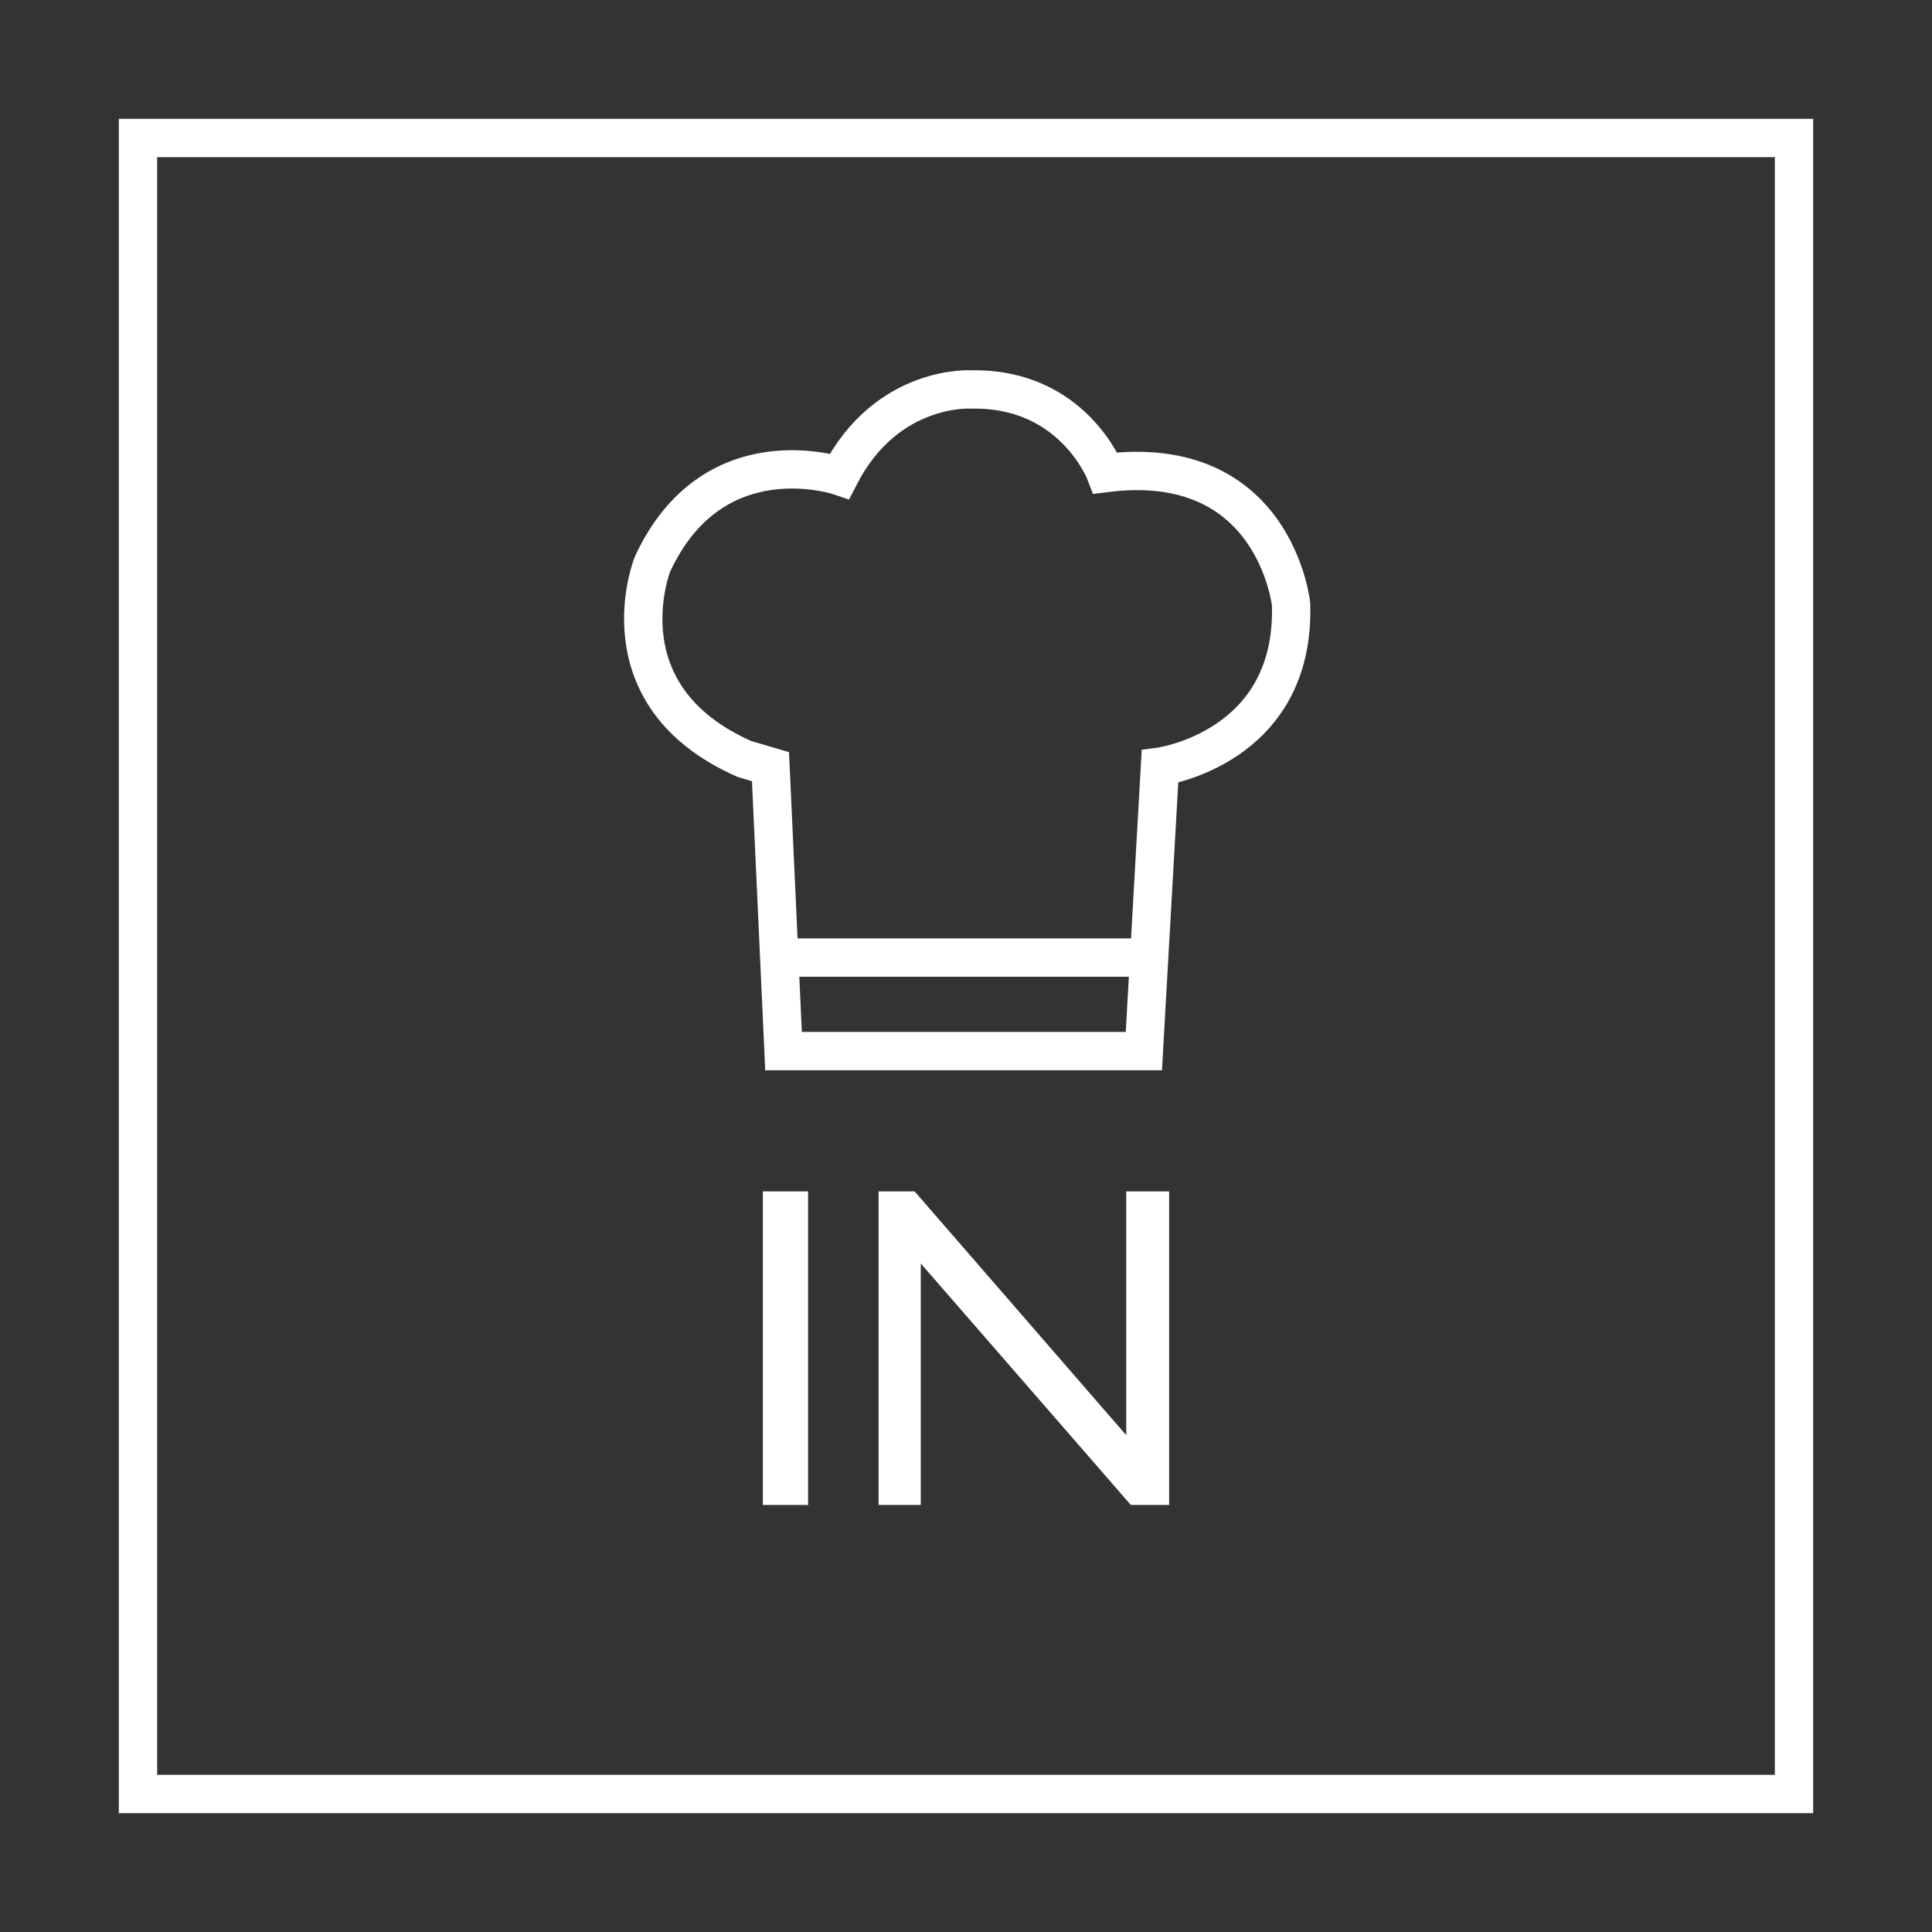 <?xml version="1.0" encoding="utf-8"?>
<!-- Generator: Adobe Illustrator 19.2.1, SVG Export Plug-In . SVG Version: 6.00 Build 0)  -->
<svg version="1.1" id="Layer_1" xmlns="http://www.w3.org/2000/svg" xmlns:xlink="http://www.w3.org/1999/xlink" x="0px" y="0px"
	 viewBox="0 0 252 252" style="enable-background:new 0 0 252 252;" xml:space="preserve">
<rect x="0" y="0" width="252" height="252" fill="#333333" stroke="none"/>
<style type="text/css">
	.st0{fill:none;stroke:#FFFFFF;stroke-width:5;stroke-miterlimit:10;}
	.st1{fill:#FFFFFF;}
	.st2{fill:none;}
	
</style>
<g>
	<rect id="_x3C_border_x3E_" x="18" y="18" class="st0" width="216" height="216"/>
	<g id="_x3C_in_x3E_">
		<path class="st1" d="M99.5,155.4h5.9v40.9h-5.9V155.4z"/>
		<path class="st1" d="M146.9,155.4h5.6v40.9h-5l-27.4-31.5v31.5h-5.5v-40.9h4.7l27.6,31.8V155.4z"/>
	</g>
	<line class="st2" x1="100.9" y1="126" x2="100.9" y2="126"/>
	<g id="_x3C_hat_x3E_">
		<path class="st0" d="M100.5,100l1.7,37.1h47l2.1-37.1c0,0,17.7-2.4,17.1-21.2c0,0-2.1-19.9-24.2-17.1c0,0-4.2-11.1-17.4-10.9
			c0,0-11.1-0.8-17.3,11.3c0,0-16.5-5.6-24.4,11.5c0,0-6.8,17.1,12,25.4L100.5,100z"/>
		<line class="st0" x1="101.1" y1="124.9" x2="149.8" y2="124.9"/>
	</g>
</g>
</svg>
